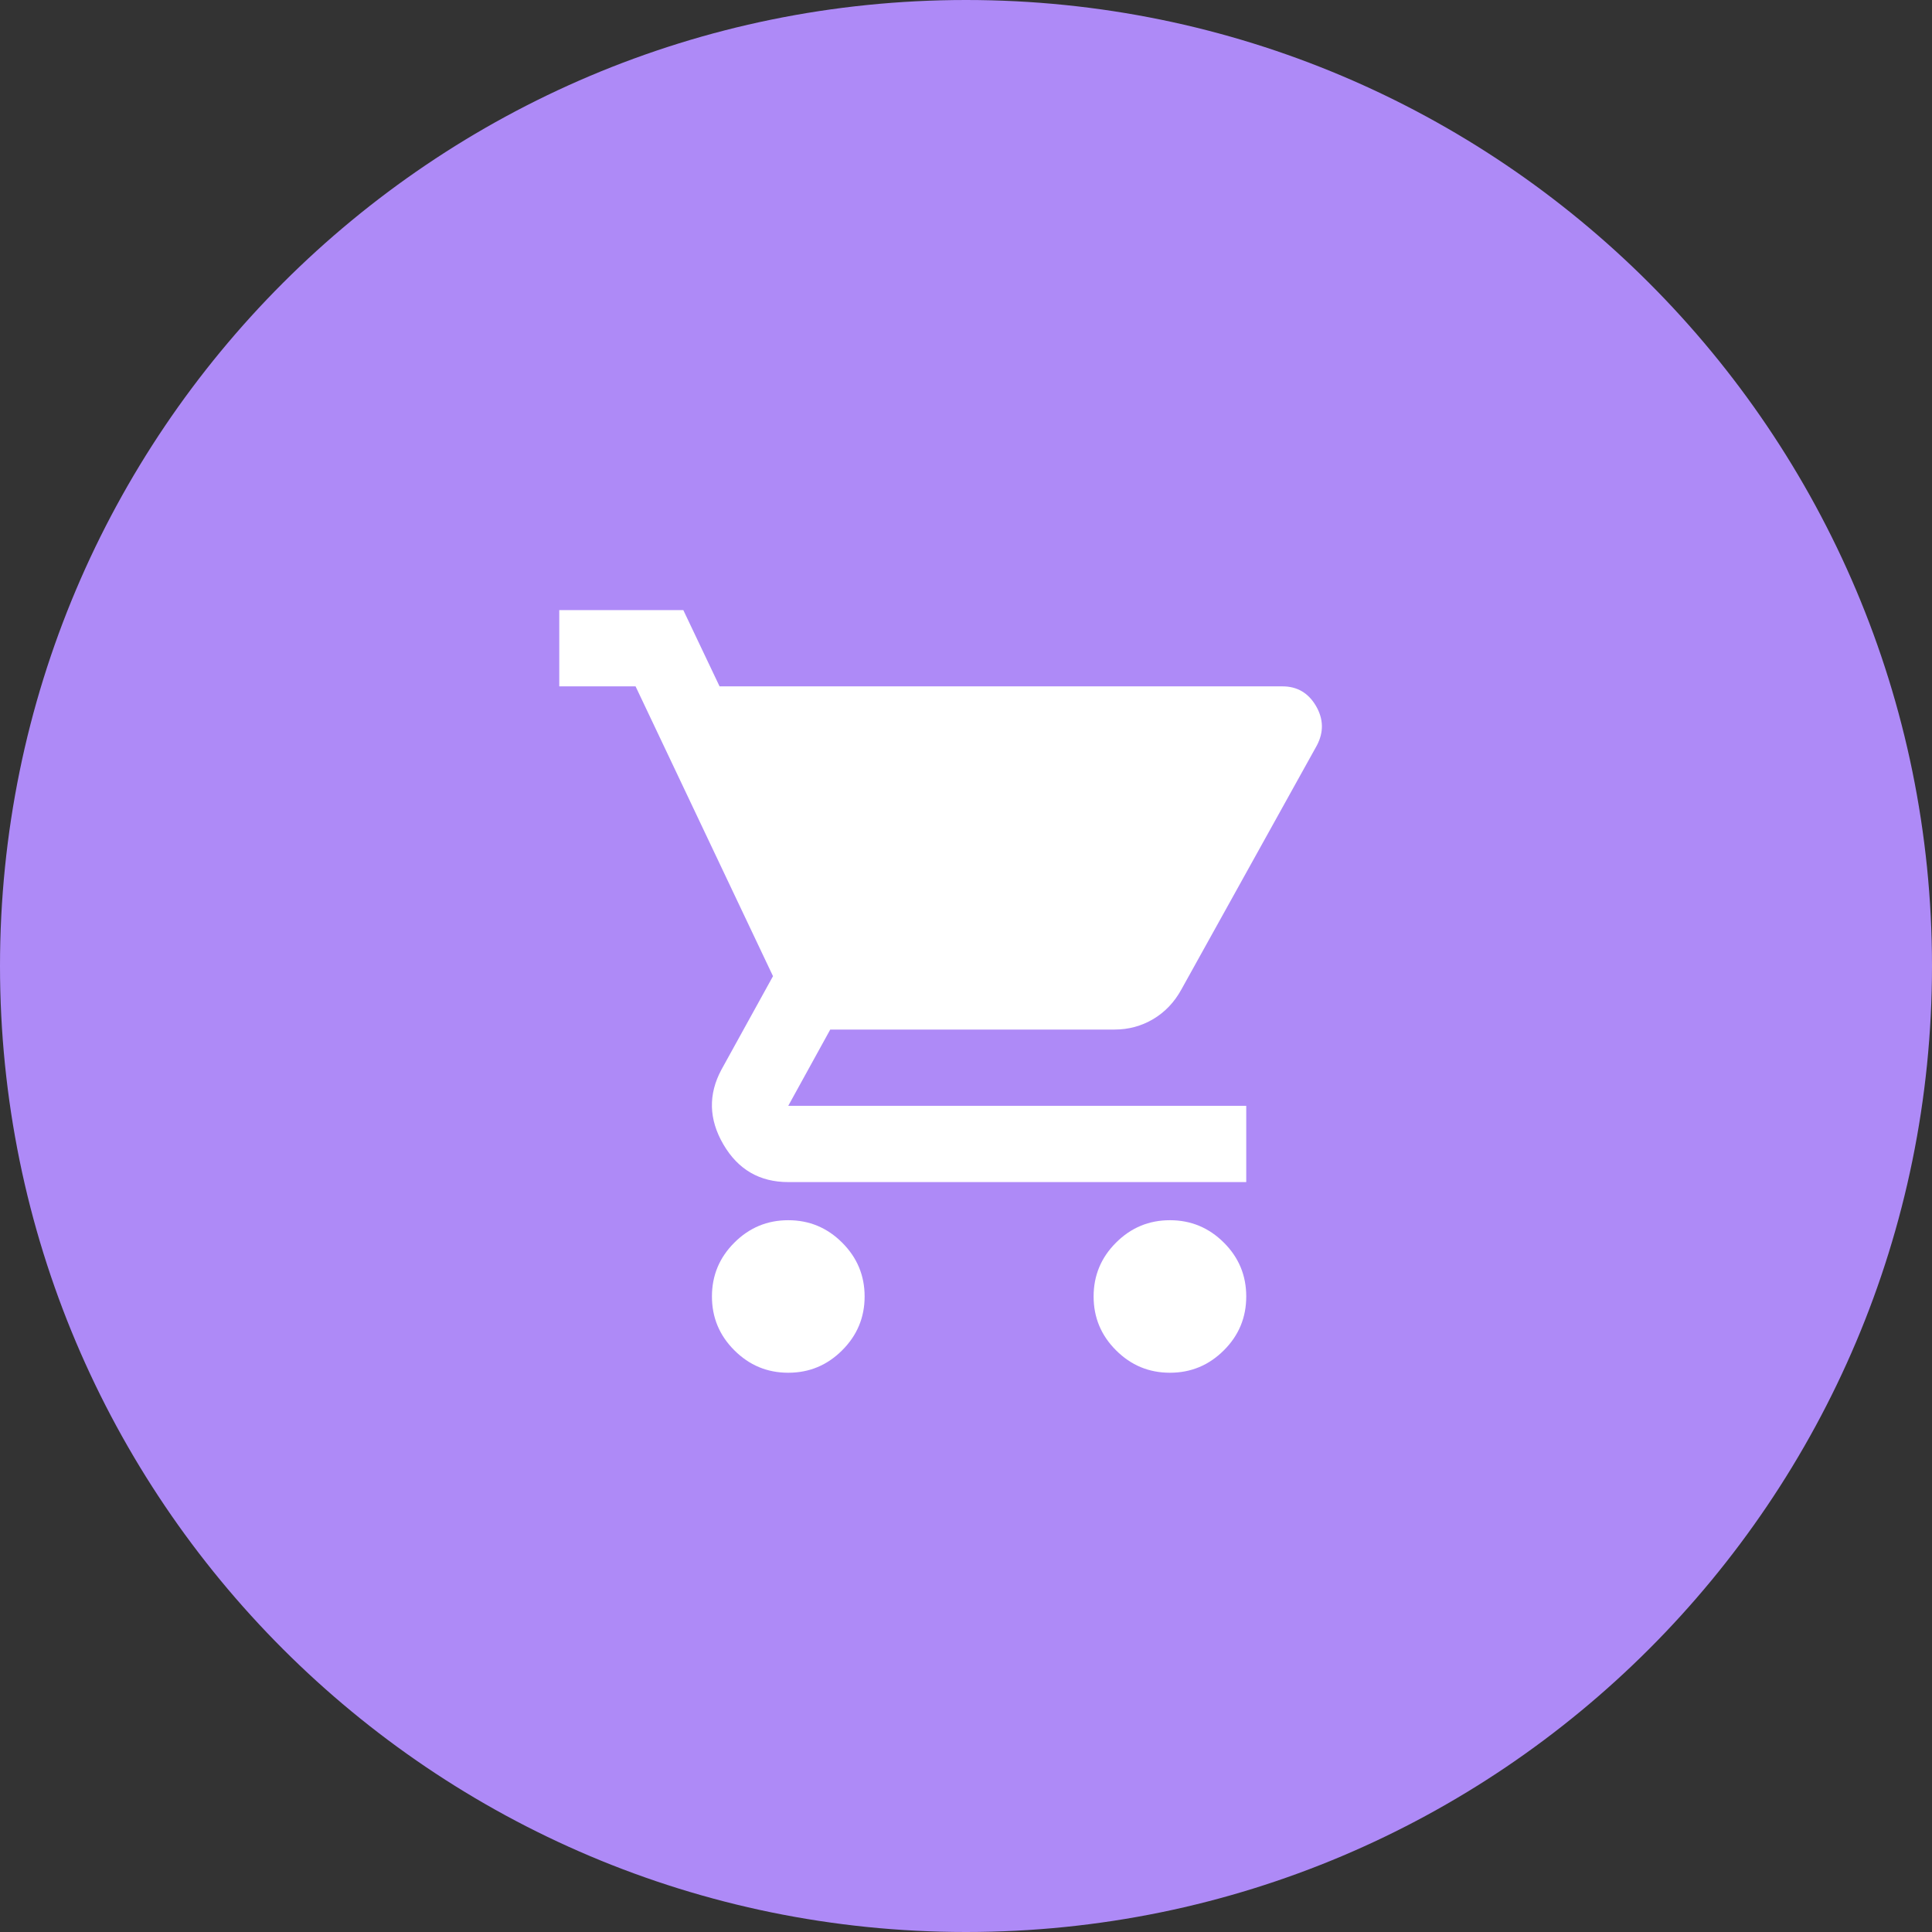 <svg width="38" height="38" viewBox="0 0 38 38" fill="none" xmlns="http://www.w3.org/2000/svg">
<rect x="0" y="0" width="38" height="38" fill="#333333" stroke="none"/>
<g clip-path="url(#clip0_1_61)">
<path d="M19 38C29.493 38 38 29.493 38 19C38 8.507 29.493 0 19 0C8.507 0 0 8.507 0 19C0 29.493 8.507 38 19 38Z" fill="#AE8AF7"/>
<path d="M15.504 27C15.091 27 14.738 26.853 14.444 26.559C14.15 26.266 14.003 25.913 14.003 25.5C14.003 25.087 14.15 24.734 14.444 24.441C14.738 24.147 15.091 24 15.504 24C15.917 24 16.27 24.147 16.564 24.441C16.858 24.734 17.006 25.087 17.006 25.5C17.006 25.913 16.858 26.266 16.564 26.559C16.27 26.853 15.917 27 15.504 27ZM23.011 27C22.598 27 22.245 26.853 21.951 26.559C21.657 26.266 21.51 25.913 21.51 25.5C21.51 25.087 21.657 24.734 21.951 24.441C22.245 24.147 22.598 24 23.011 24C23.424 24 23.777 24.147 24.072 24.441C24.366 24.734 24.512 25.087 24.512 25.5C24.512 25.913 24.366 26.266 24.072 26.559C23.777 26.853 23.424 27 23.011 27ZM14.153 13.5H25.226C25.513 13.5 25.732 13.628 25.883 13.884C26.033 14.141 26.039 14.4 25.901 14.662L23.236 19.462C23.099 19.712 22.914 19.906 22.683 20.044C22.451 20.181 22.198 20.25 21.923 20.25H16.33L15.504 21.75H24.512V23.25H15.504C14.941 23.25 14.516 23.003 14.228 22.509C13.94 22.016 13.928 21.525 14.19 21.038L15.204 19.2L12.501 13.5H11V12H13.44L14.153 13.5Z" fill="white"/>
</g>
<defs>
<clipPath id="clip0_1_61">
<rect width="38" height="38" fill="white"/>
</clipPath>
</defs>
</svg>
